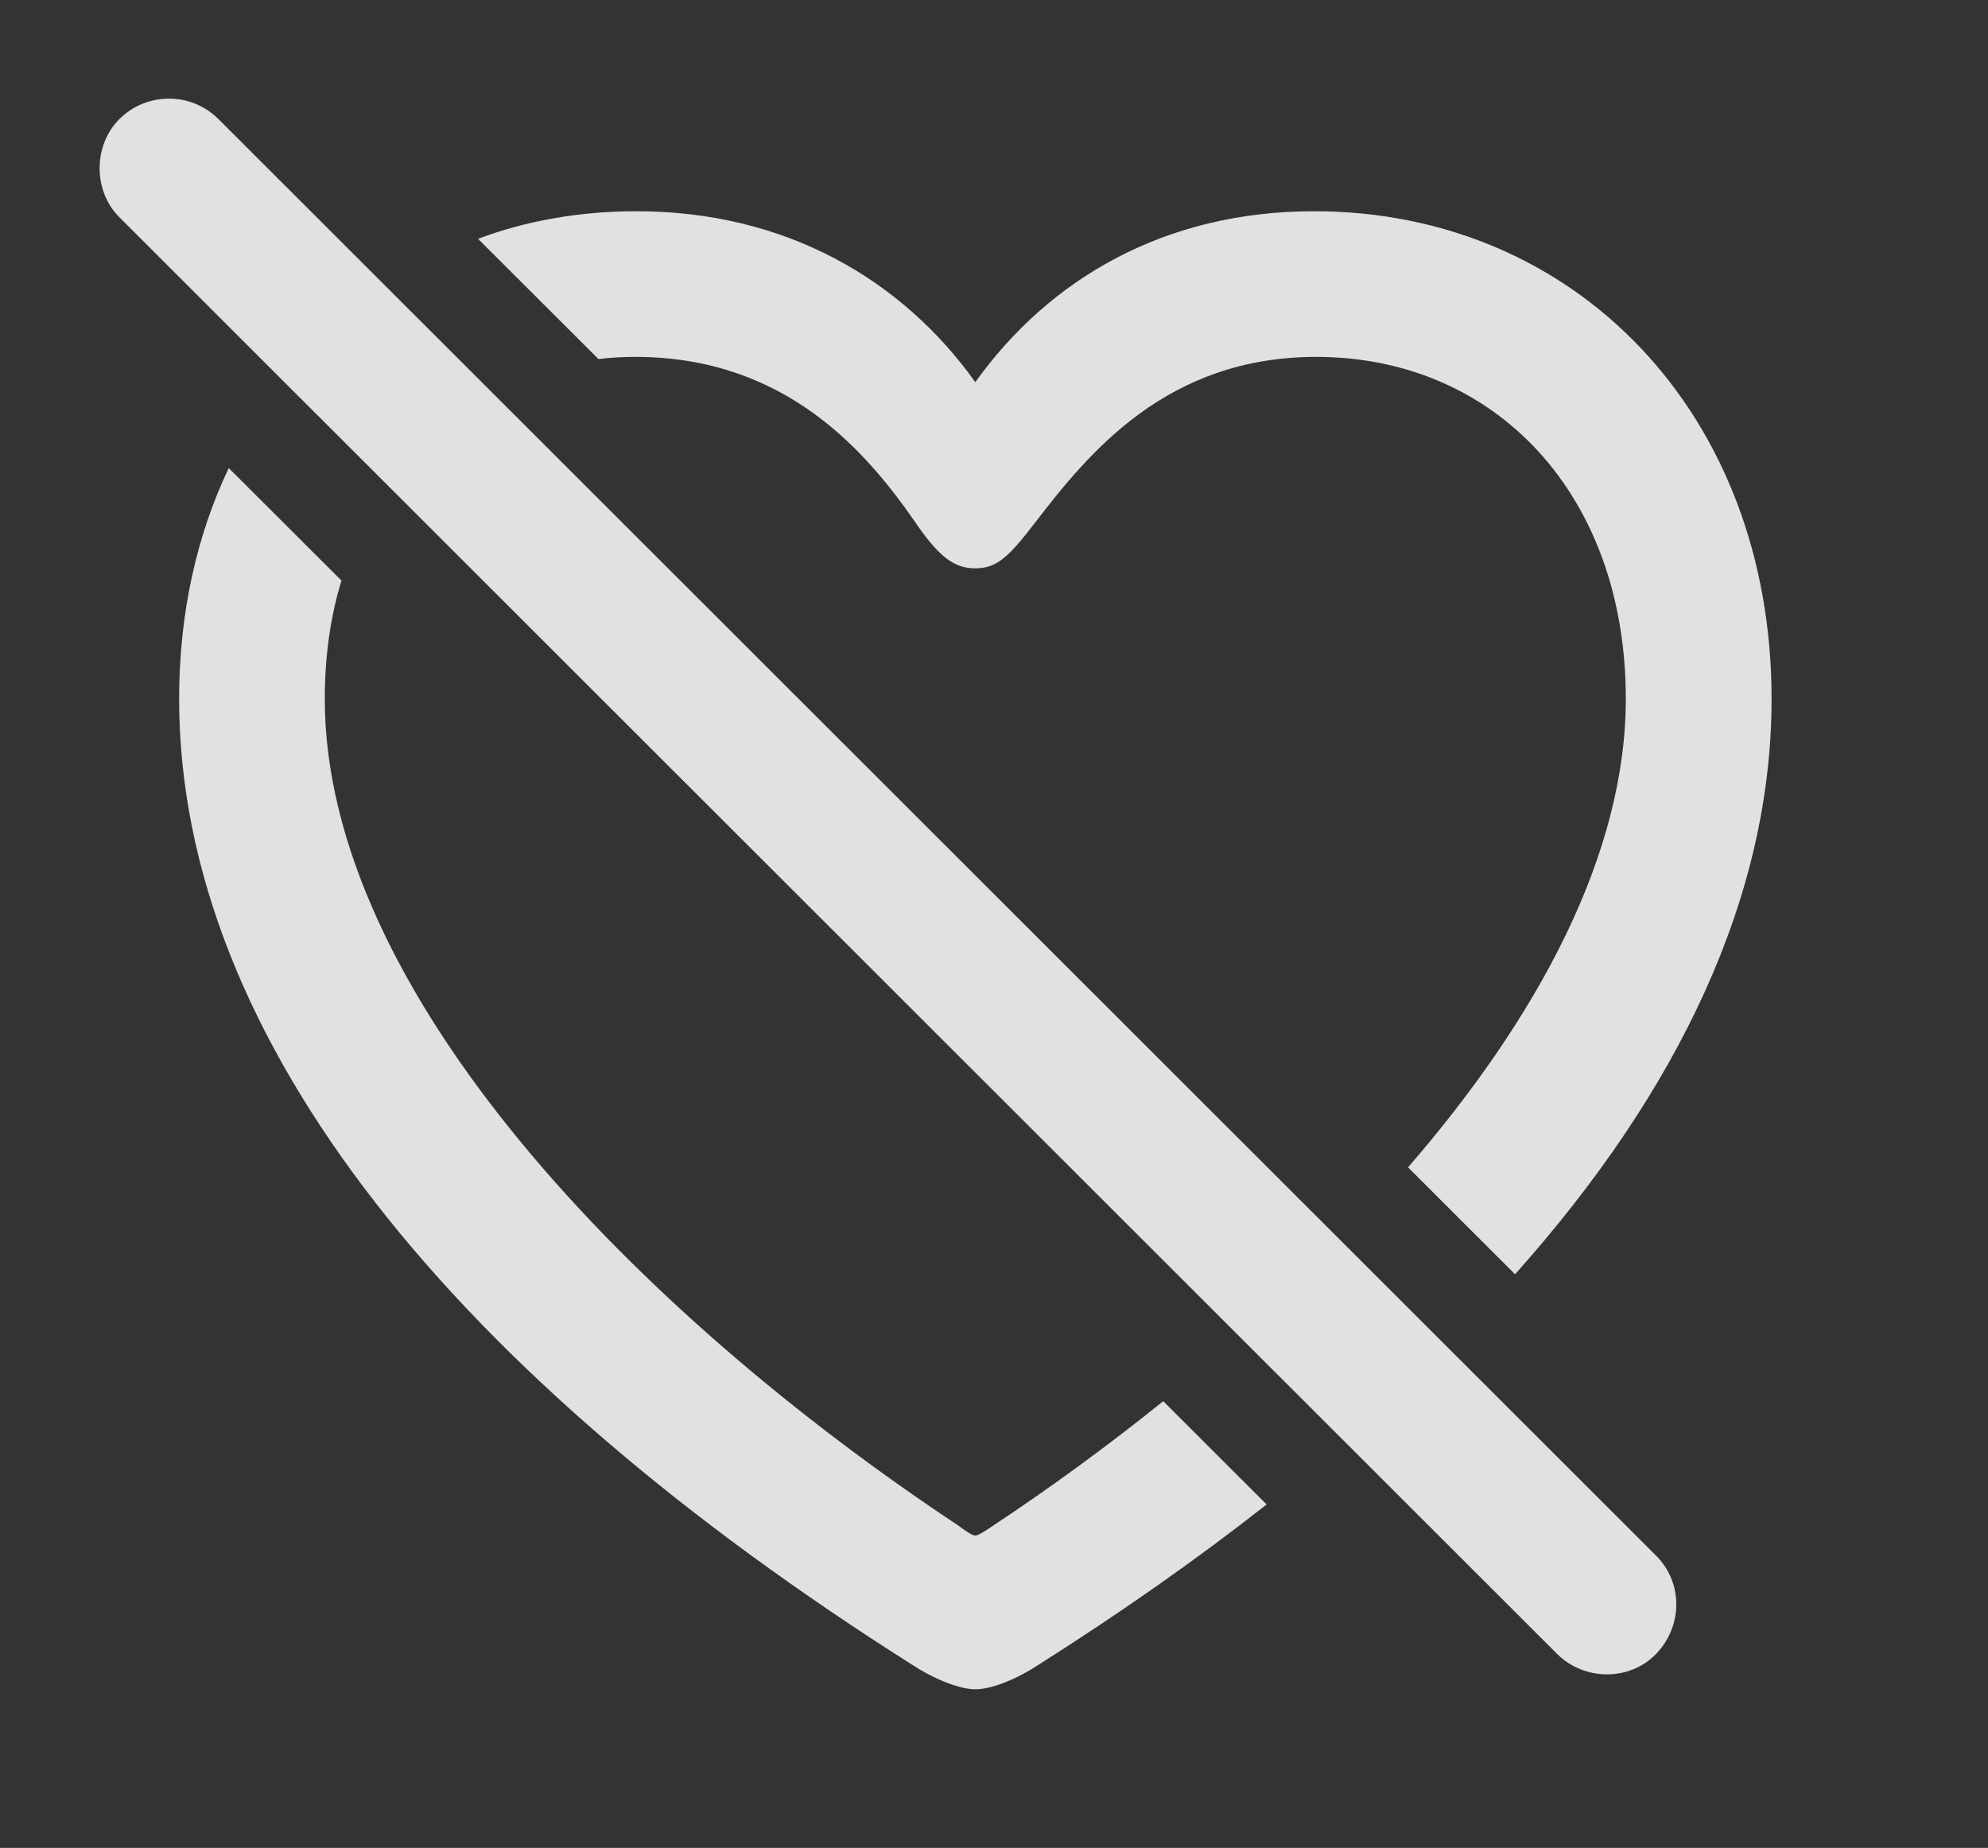 <?xml version="1.0" encoding="UTF-8"?>
<!--Generator: Apple Native CoreSVG 341-->
<!DOCTYPE svg
PUBLIC "-//W3C//DTD SVG 1.1//EN"
       "http://www.w3.org/Graphics/SVG/1.1/DTD/svg11.dtd">
<svg version="1.1" xmlns="http://www.w3.org/2000/svg" xmlns:xlink="http://www.w3.org/1999/xlink" viewBox="0 0 19.189 17.837">
 <rect x="0" y="0" width="19.189" height="17.837" fill="#333333" stroke="none"/>
 <g>
  <rect height="17.837" opacity="0" width="19.189" x="0" y="0"/>
  <path d="M3.296 5.604C3.19 5.95 3.135 6.334 3.135 6.746C3.135 9.578 6.152 12.673 9.248 14.724C9.326 14.783 9.385 14.822 9.414 14.822C9.443 14.822 9.502 14.783 9.59 14.724C10.144 14.356 10.696 13.954 11.228 13.525L12.226 14.522C11.551 15.053 10.813 15.57 10.02 16.072C9.844 16.189 9.59 16.306 9.414 16.306C9.248 16.306 8.984 16.189 8.809 16.072C4.424 13.298 1.729 10.056 1.729 6.746C1.729 5.92 1.899 5.166 2.208 4.518ZM17.1 6.746C17.1 8.645 16.212 10.522 14.624 12.3L13.591 11.268C14.848 9.817 15.693 8.244 15.693 6.746C15.693 4.763 14.424 3.445 12.705 3.445C11.26 3.445 10.508 4.373 9.99 5.046C9.736 5.378 9.619 5.486 9.414 5.486C9.219 5.486 9.072 5.388 8.838 5.046C8.359 4.353 7.578 3.445 6.133 3.445C6.012 3.445 5.893 3.451 5.777 3.466L4.614 2.305C5.084 2.129 5.599 2.039 6.143 2.039C7.588 2.039 8.711 2.703 9.414 3.689C10.127 2.693 11.24 2.039 12.685 2.039C15.205 2.039 17.1 3.992 17.1 6.746Z" fill="white" fill-opacity="0.85"/>
  <path d="M15.029 15.964C15.293 16.228 15.732 16.228 15.986 15.964C16.24 15.701 16.25 15.281 15.986 15.017L2.109 1.15C1.846 0.886 1.416 0.886 1.152 1.15C0.898 1.404 0.898 1.843 1.152 2.097Z" fill="white" fill-opacity="0.85"/>
 </g>
</svg>
